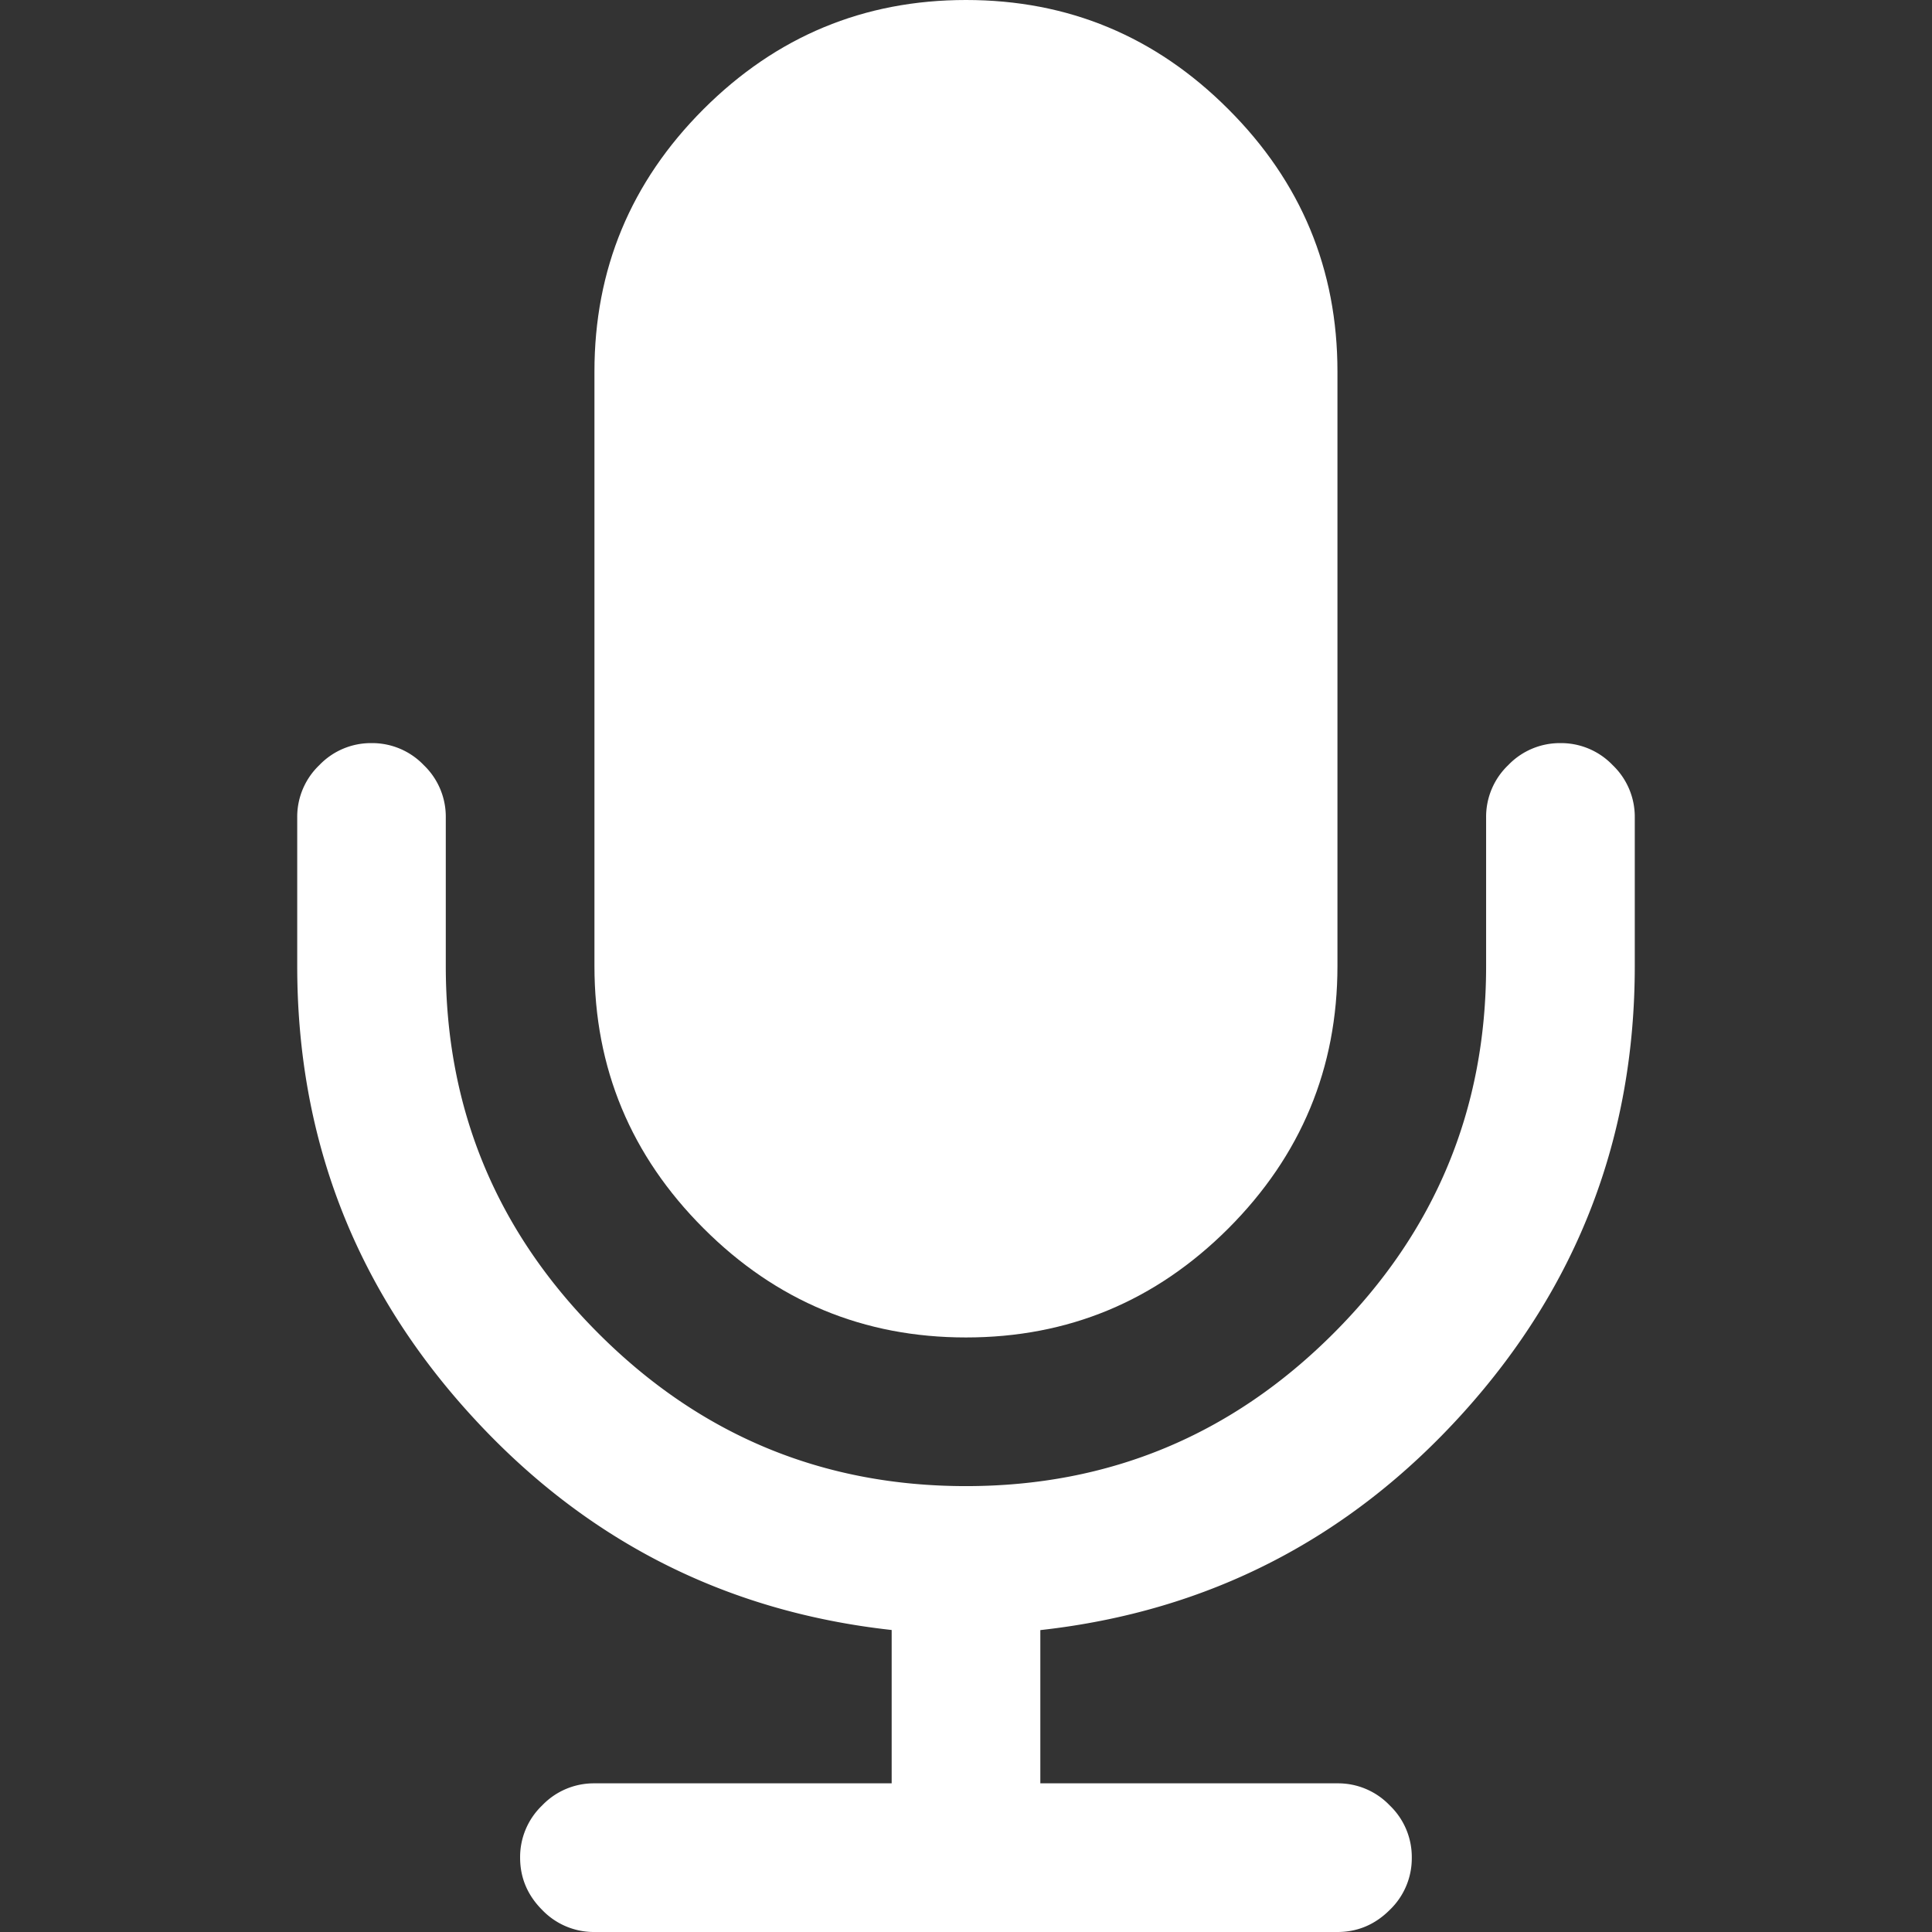<svg xmlns="http://www.w3.org/2000/svg" width="19" height="19" fill="none"><rect width="100%" height="100%" fill="#333333" stroke="none"/><path d="M9.5 13.153c1.005 0 1.864-.357 2.58-1.072.715-.716 1.073-1.576 1.073-2.581V3.654c0-1.005-.357-1.865-1.073-2.58C11.364.357 10.505 0 9.5 0 8.495 0 7.635.358 6.919 1.073c-.716.716-1.073 1.576-1.073 2.581V9.5c0 1.005.358 1.865 1.073 2.58.715.716 1.576 1.073 2.58 1.073Z" fill="#fff"/><path d="M15.86 7.525a.702.702 0 0 0-.514-.217.703.703 0 0 0-.514.217.702.702 0 0 0-.217.513V9.5c0 1.408-.5 2.613-1.502 3.614-1 1-2.205 1.501-3.613 1.501-1.409 0-2.613-.5-3.614-1.501-1.001-1-1.502-2.206-1.502-3.614V8.038a.702.702 0 0 0-.216-.513.702.702 0 0 0-.514-.217.702.702 0 0 0-.514.217.702.702 0 0 0-.217.513V9.5c0 1.682.561 3.146 1.684 4.39 1.123 1.245 2.51 1.958 4.162 2.14v1.508H5.846a.702.702 0 0 0-.514.217.702.702 0 0 0-.217.514c0 .198.073.37.217.514a.703.703 0 0 0 .514.217h7.307c.198 0 .37-.073.514-.217a.702.702 0 0 0 .217-.514.702.702 0 0 0-.217-.514.702.702 0 0 0-.514-.217h-2.922v-1.507c1.651-.183 3.039-.896 4.161-2.14 1.123-1.245 1.685-2.709 1.685-4.391V8.038a.702.702 0 0 0-.217-.513Z" fill="#fff"/></svg>